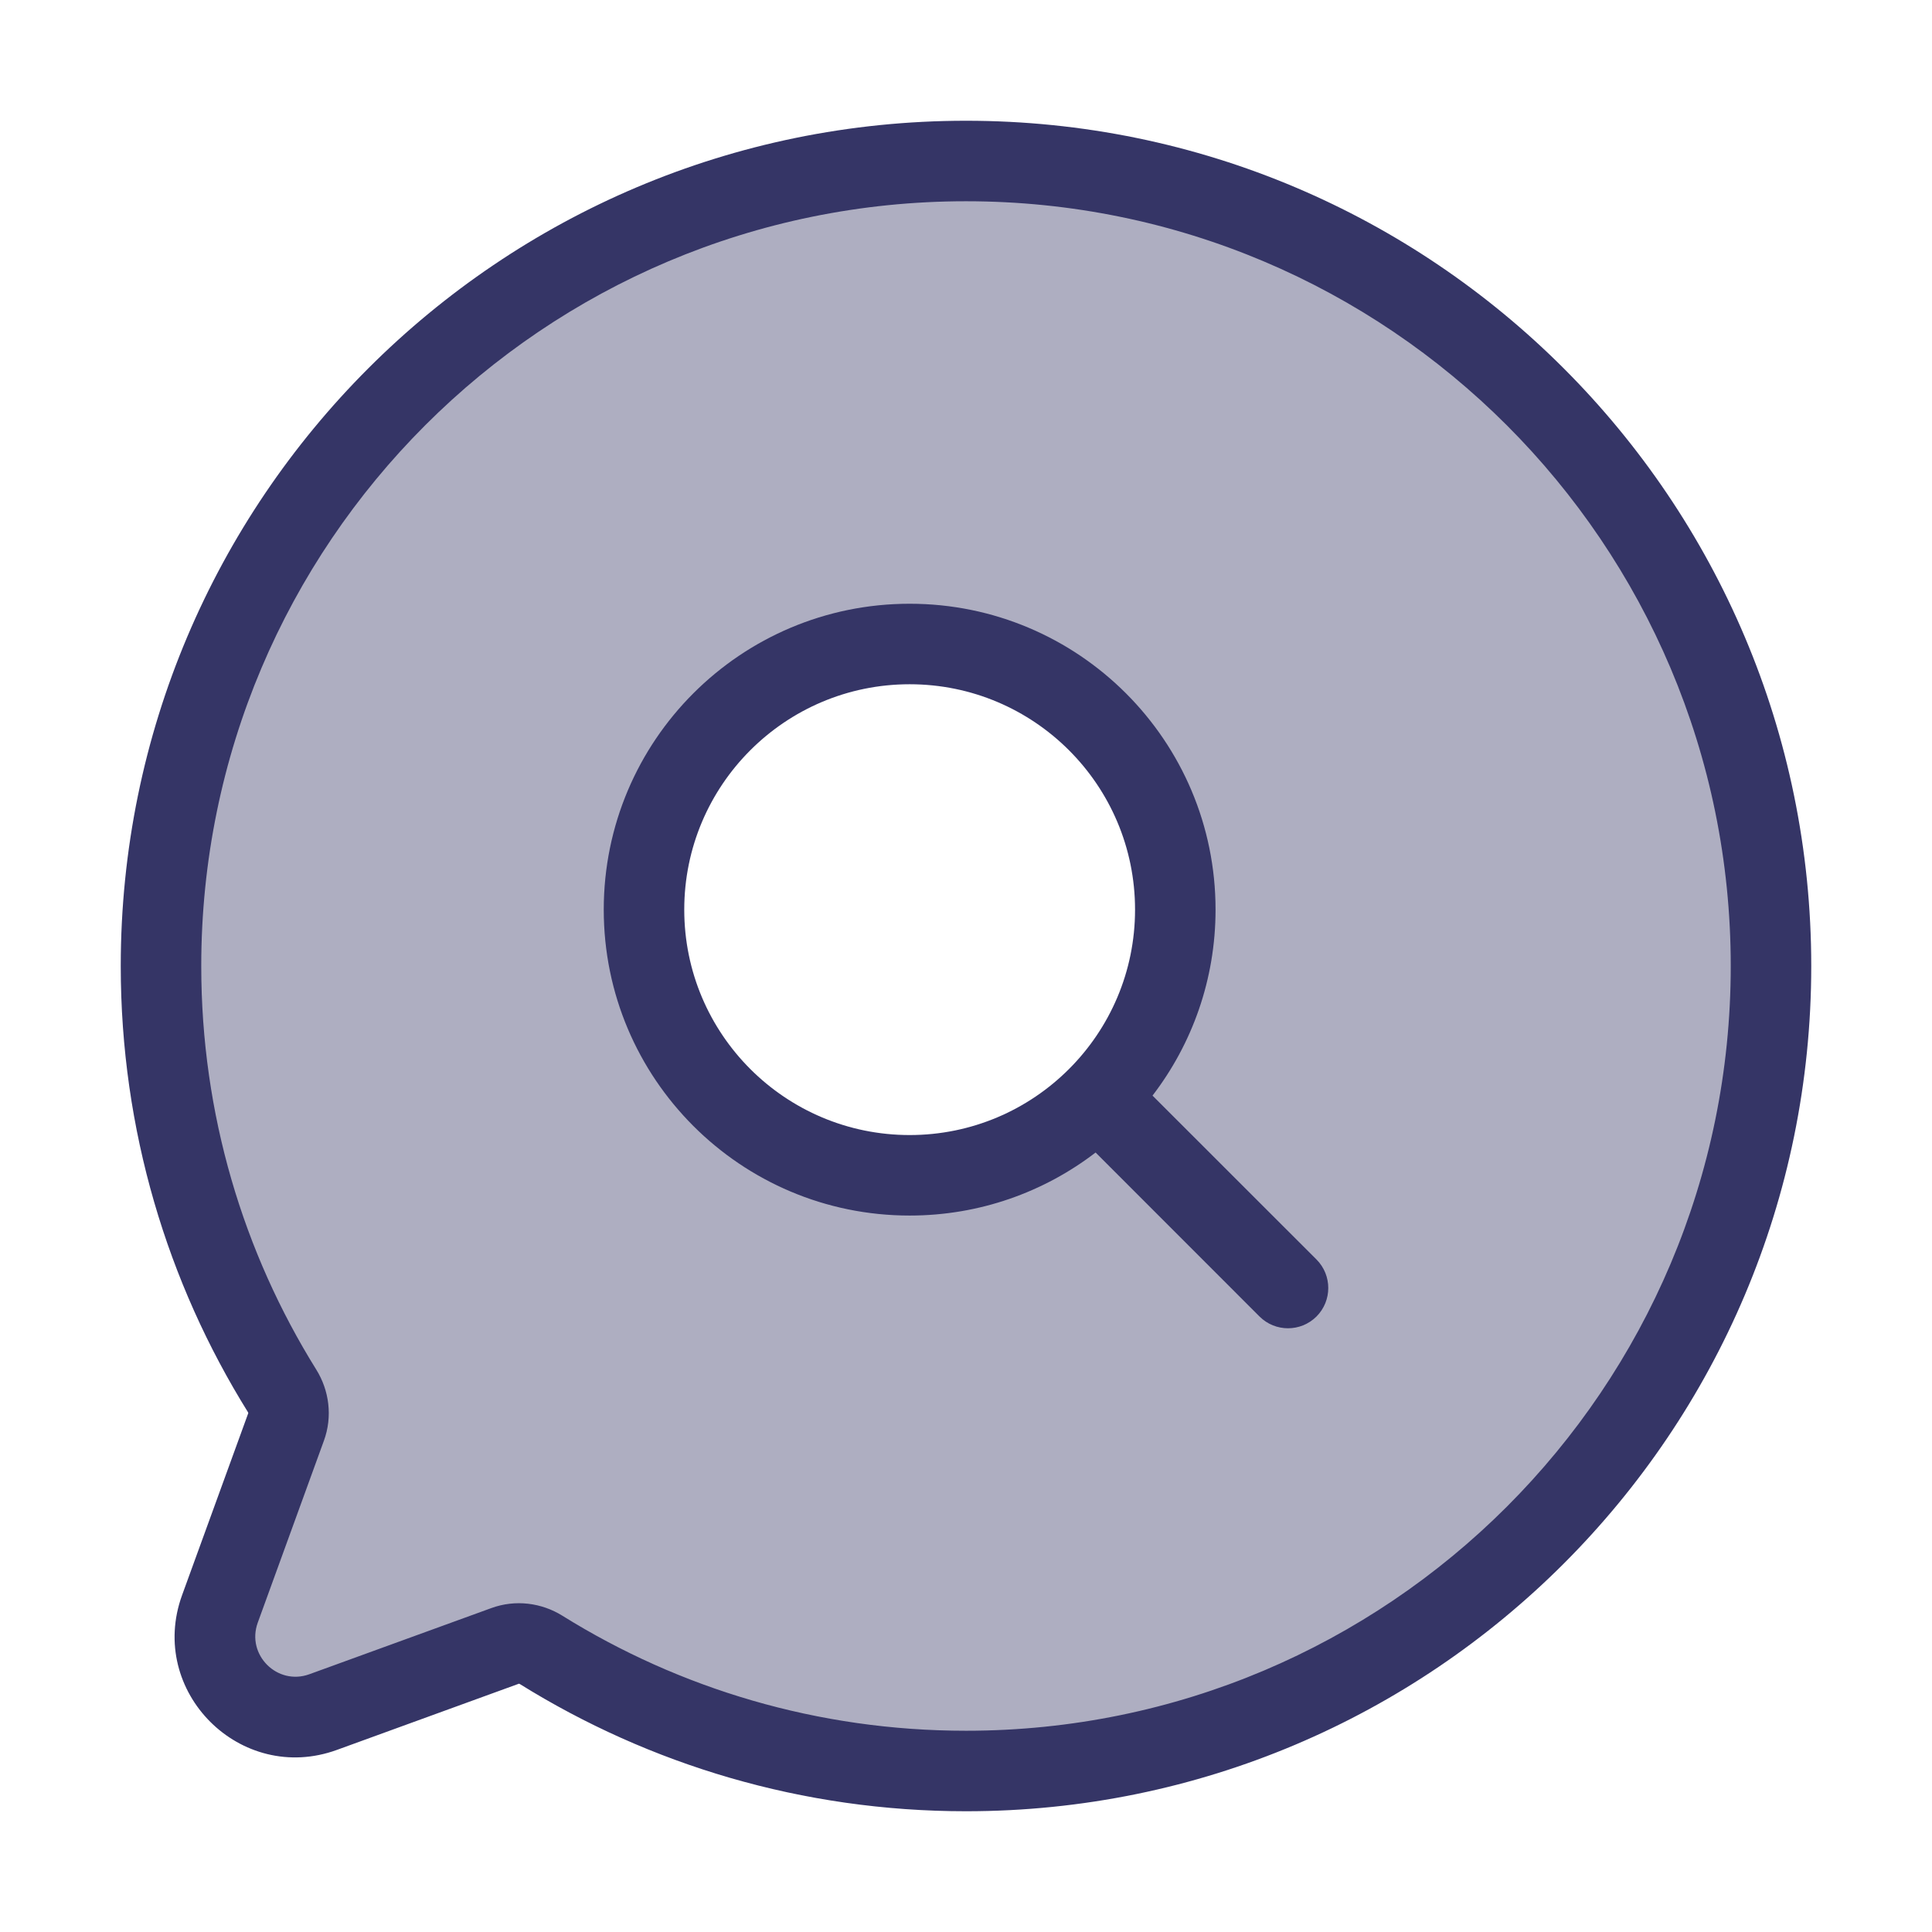 <svg width="24" height="24" viewBox="0 0 24 24" fill="none" xmlns="http://www.w3.org/2000/svg">
<path opacity="0.4" fill-rule="evenodd" clip-rule="evenodd" d="M22 12C22 17.523 17.523 22 12 22C10.063 22 8.254 21.449 6.722 20.495C6.588 20.412 6.423 20.392 6.274 20.446L4.014 21.268C3.216 21.558 2.442 20.784 2.732 19.986L3.554 17.726C3.608 17.577 3.588 17.412 3.505 17.278C2.551 15.746 2 13.937 2 12C2 6.477 6.477 2 12 2C17.523 2 22 6.477 22 12ZM11.3 14.6C13.123 14.6 14.6 13.123 14.6 11.3C14.6 9.477 13.123 8 11.3 8C9.477 8 8 9.477 8 11.3C8 13.123 9.477 14.6 11.3 14.6Z" fill="#353566"/>
<path fill-rule="evenodd" clip-rule="evenodd" d="M7.5 11.3C7.5 9.201 9.201 7.5 11.3 7.5C13.399 7.5 15.1 9.201 15.1 11.3C15.1 12.169 14.808 12.97 14.317 13.61L16.354 15.646C16.549 15.842 16.549 16.158 16.354 16.354C16.158 16.549 15.842 16.549 15.646 16.354L13.61 14.317C12.97 14.808 12.169 15.1 11.3 15.1C9.201 15.1 7.5 13.399 7.5 11.3ZM11.3 8.5C9.754 8.5 8.5 9.754 8.5 11.3C8.5 12.846 9.754 14.1 11.3 14.1C12.846 14.1 14.1 12.846 14.1 11.3C14.1 9.754 12.846 8.5 11.3 8.5Z" fill="#353566"/>
<path fill-rule="evenodd" clip-rule="evenodd" d="M1.5 12C1.5 6.201 6.201 1.5 12 1.5C17.799 1.5 22.5 6.201 22.5 12C22.5 17.799 17.799 22.5 12 22.5C9.966 22.5 8.067 21.921 6.458 20.92C6.45 20.915 6.446 20.916 6.445 20.916L4.185 21.738C2.988 22.173 1.827 21.012 2.262 19.815L3.084 17.555C3.084 17.554 3.085 17.55 3.08 17.542C2.079 15.934 1.5 14.034 1.5 12ZM12 2.5C6.753 2.5 2.5 6.753 2.5 12C2.5 13.841 3.023 15.559 3.929 17.014C4.09 17.273 4.133 17.597 4.024 17.896L3.202 20.157C3.057 20.556 3.444 20.943 3.843 20.798L6.104 19.976C6.403 19.867 6.727 19.91 6.986 20.071C8.441 20.977 10.159 21.5 12 21.5C17.247 21.5 21.5 17.247 21.5 12C21.5 6.753 17.247 2.5 12 2.5Z" fill="#353566"/>
</svg>
